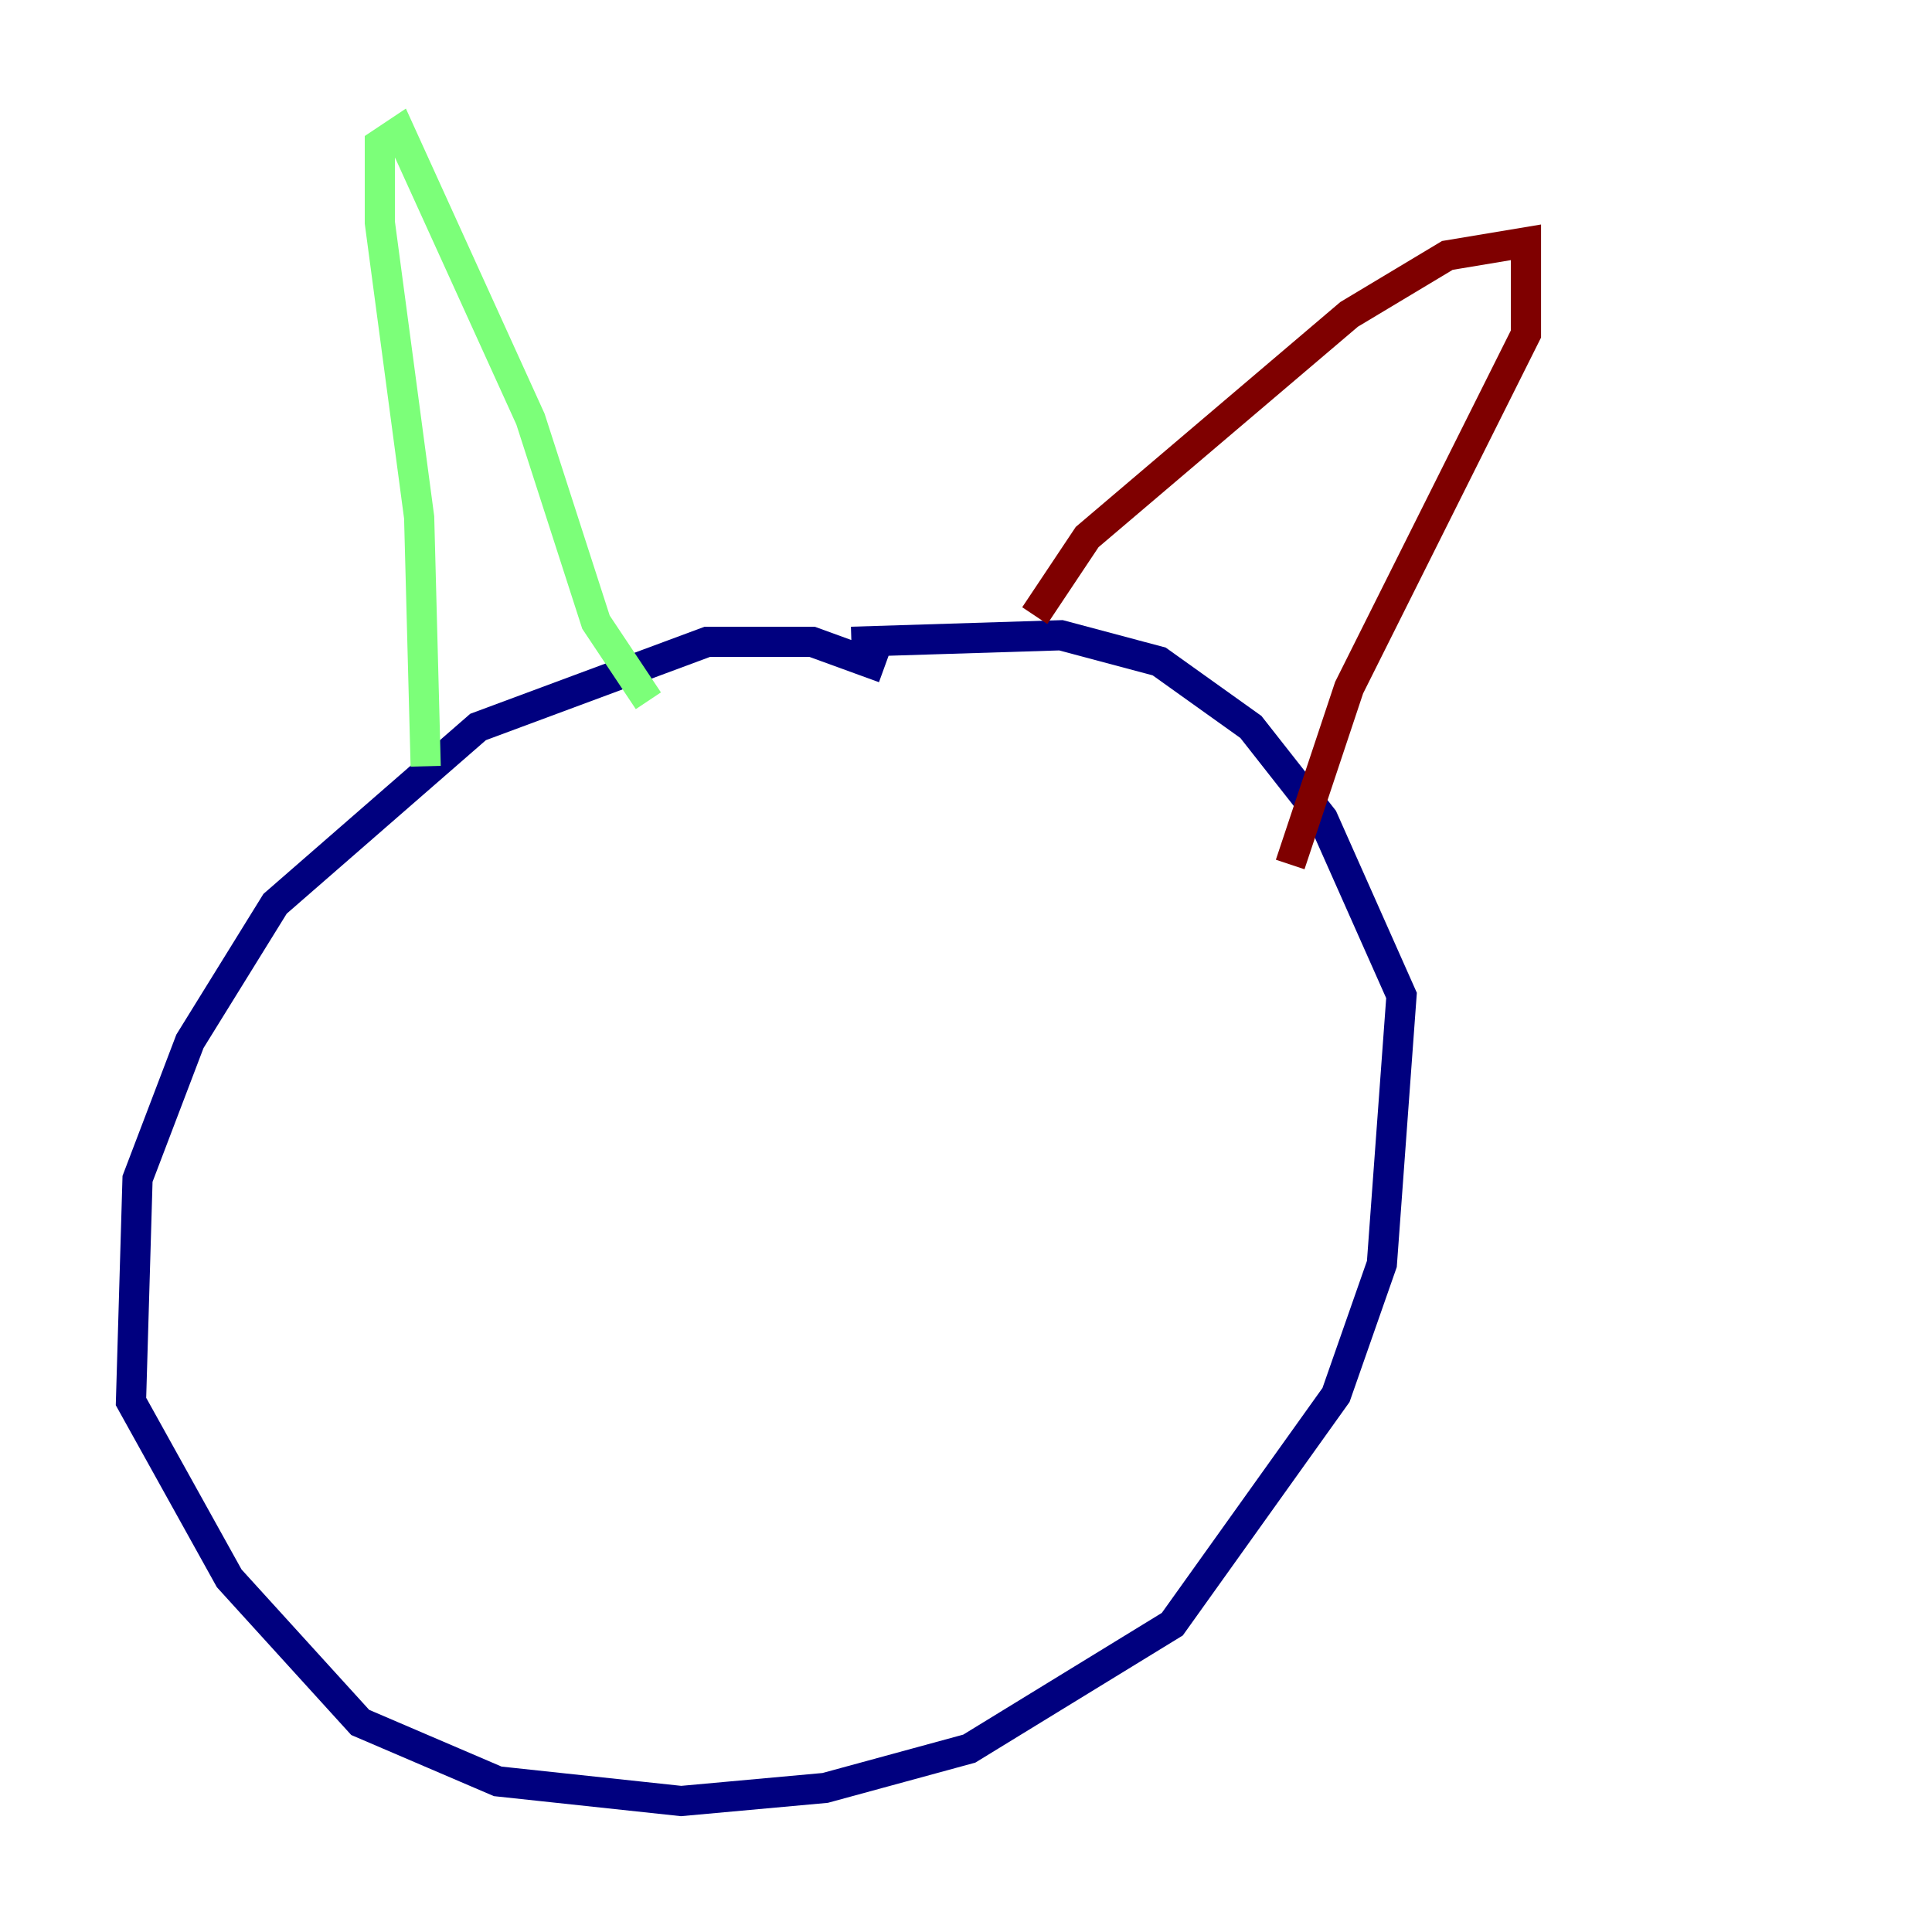 <?xml version="1.0" encoding="utf-8" ?>
<svg baseProfile="tiny" height="128" version="1.2" viewBox="0,0,128,128" width="128" xmlns="http://www.w3.org/2000/svg" xmlns:ev="http://www.w3.org/2001/xml-events" xmlns:xlink="http://www.w3.org/1999/xlink"><defs /><polyline fill="none" points="58.576,44.258 53.803,42.522 46.861,42.522 31.675,48.163 18.224,59.878 12.583,68.99 9.112,78.102 8.678,92.854 15.186,104.57 23.864,114.115 32.976,118.02 45.125,119.322 54.671,118.454 64.217,115.851 77.668,107.607 88.515,92.42 91.552,83.742 92.854,65.953 87.647,54.237 82.875,48.163 76.8,43.824 70.291,42.088 56.407,42.522" stroke="#00007f" stroke-width="2" /><polyline fill="none" points="28.203,50.766 27.77,34.278 25.166,14.752 25.166,9.546 26.468,8.678 35.146,27.77 39.485,41.22 42.956,46.427" stroke="#7cff79" stroke-width="2" /><polyline fill="none" points="68.556,40.786 72.027,35.58 89.383,20.827 95.891,16.922 101.098,16.054 101.098,22.129 89.383,45.559 85.478,57.275" stroke="#7f0000" stroke-width="2" /></svg>